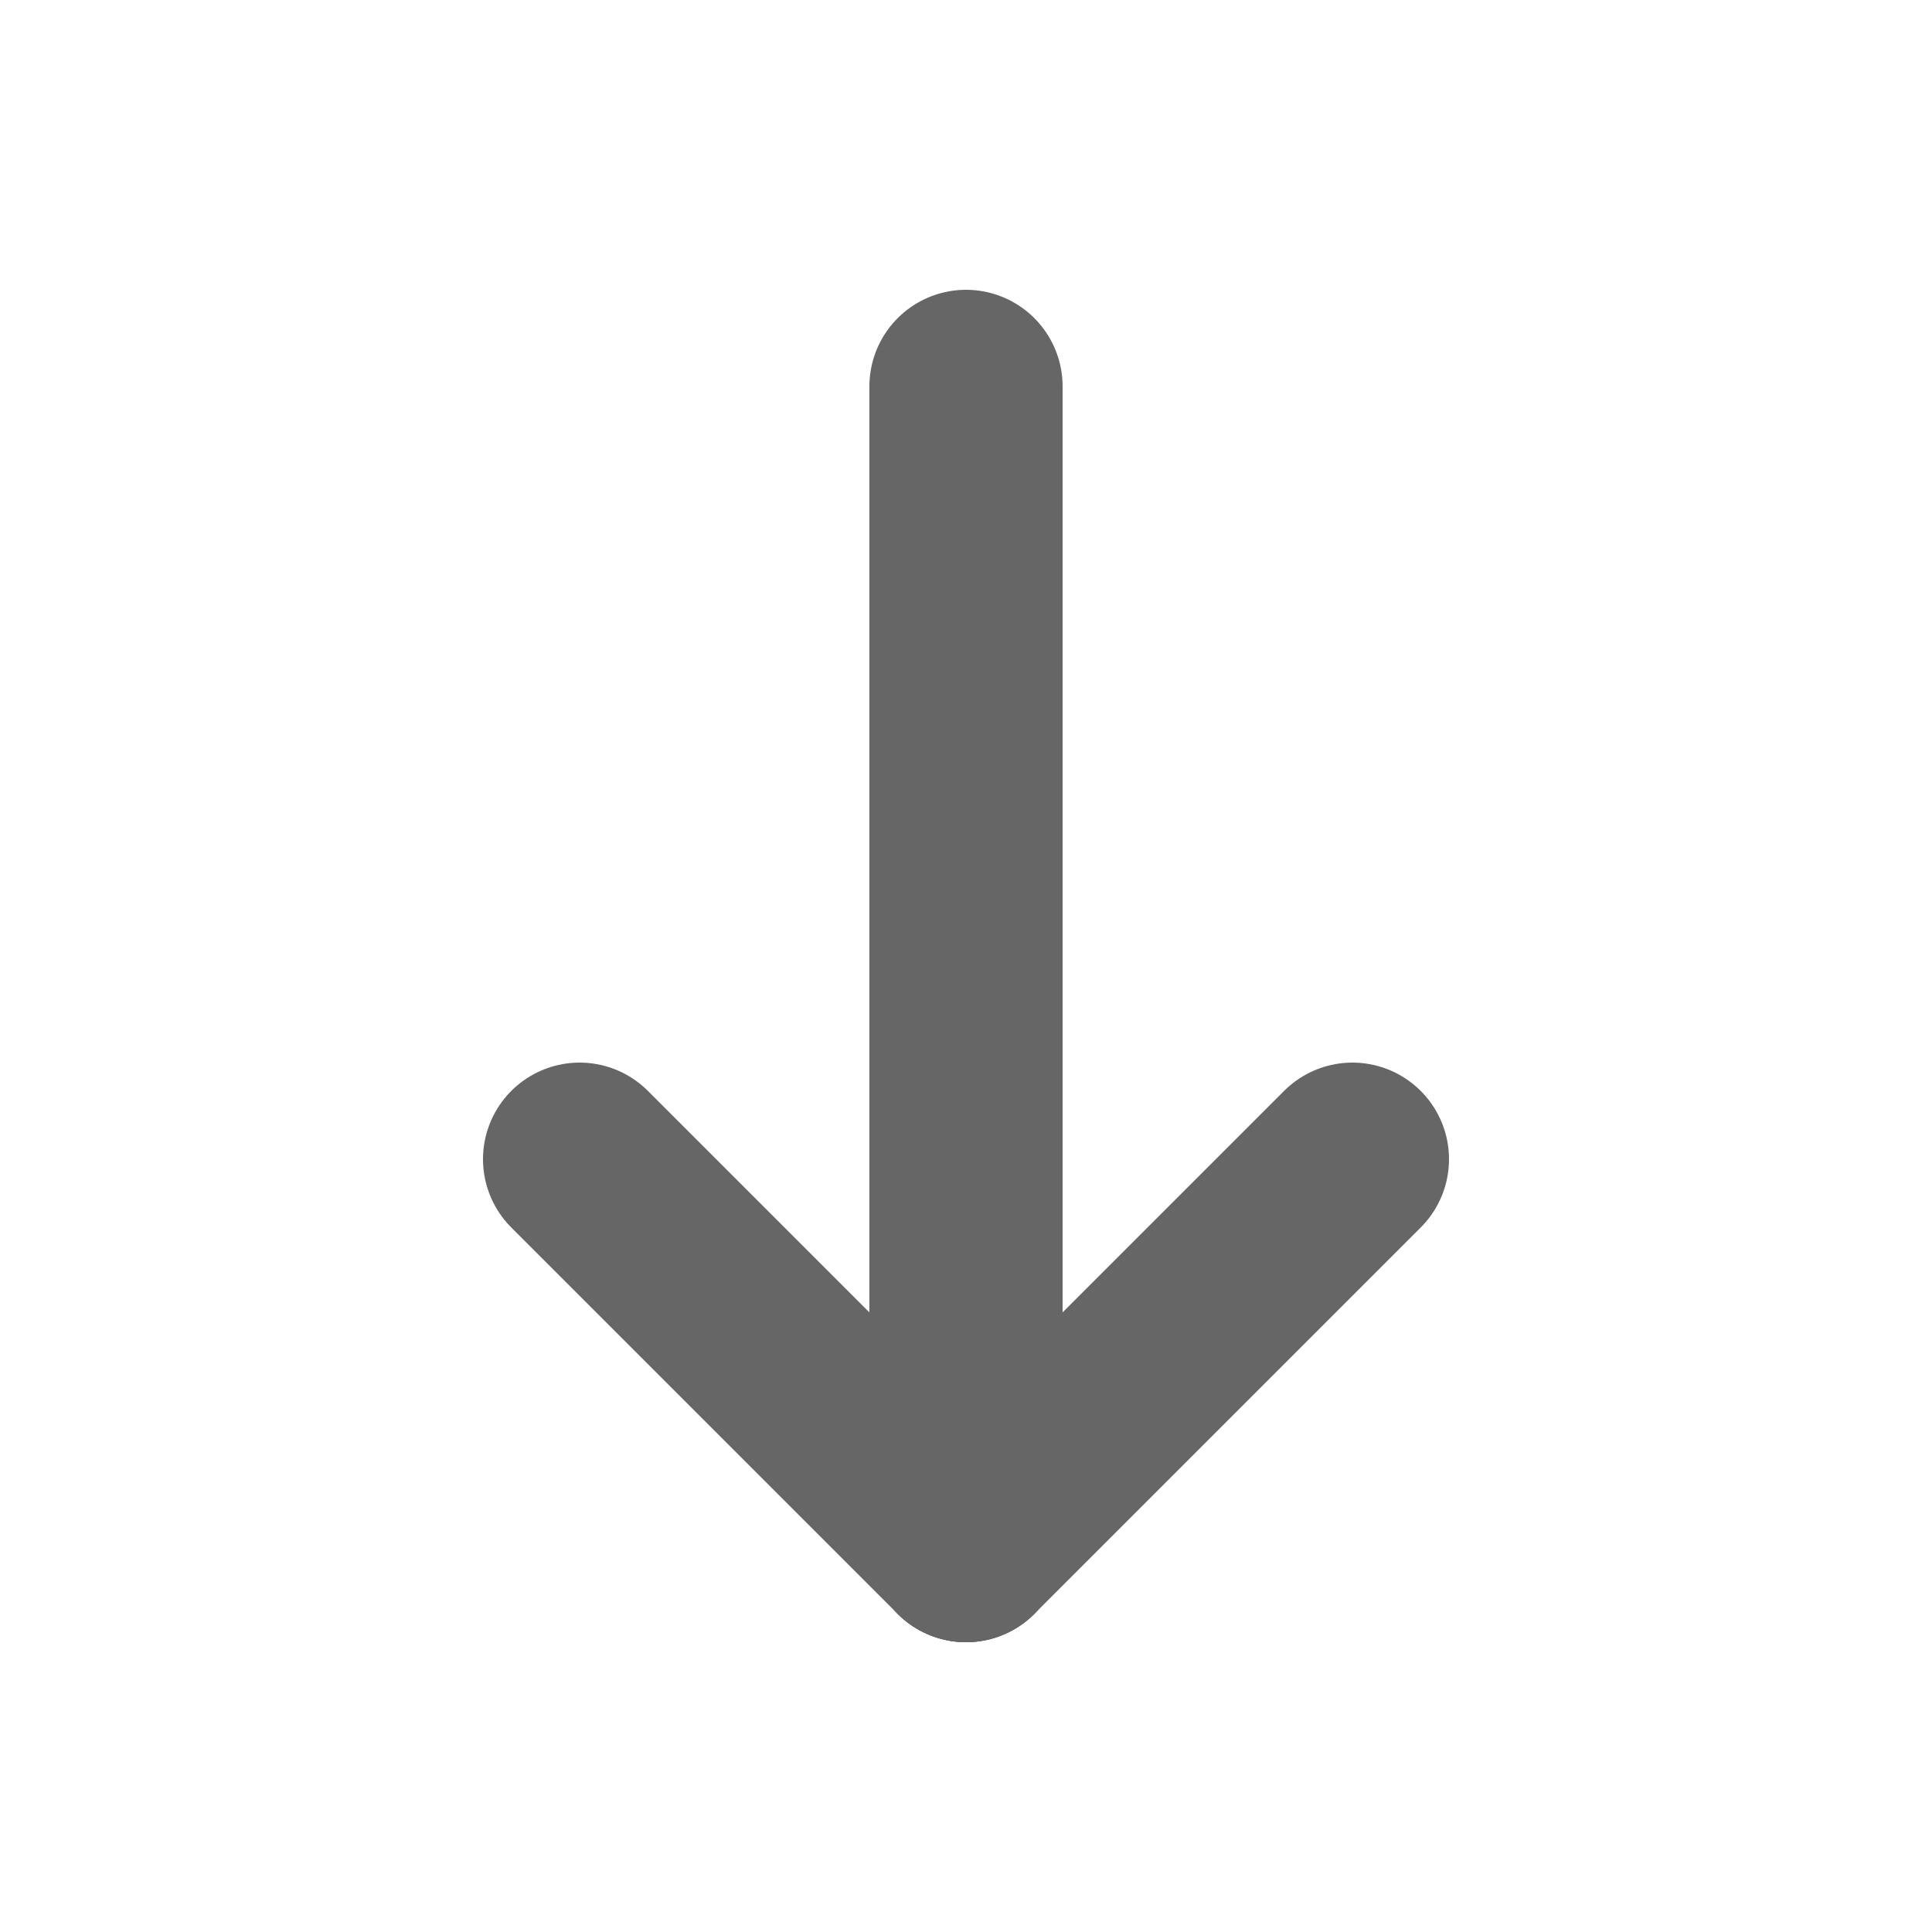 <svg id="Download" xmlns="http://www.w3.org/2000/svg" viewBox="0 0 100 100"><defs><style>.cls-1,.cls-2{fill:none;}.cls-1{stroke:#666;stroke-linecap:round;stroke-miterlimit:10;stroke-width:10px;}</style></defs><title>download</title><line class="cls-1" x1="50" y1="20" x2="50" y2="80"/><line class="cls-1" x1="50" y1="80" x2="30" y2="60"/><line class="cls-1" x1="70" y1="60" x2="50" y2="80"/><rect class="cls-2" width="100" height="100"/></svg>